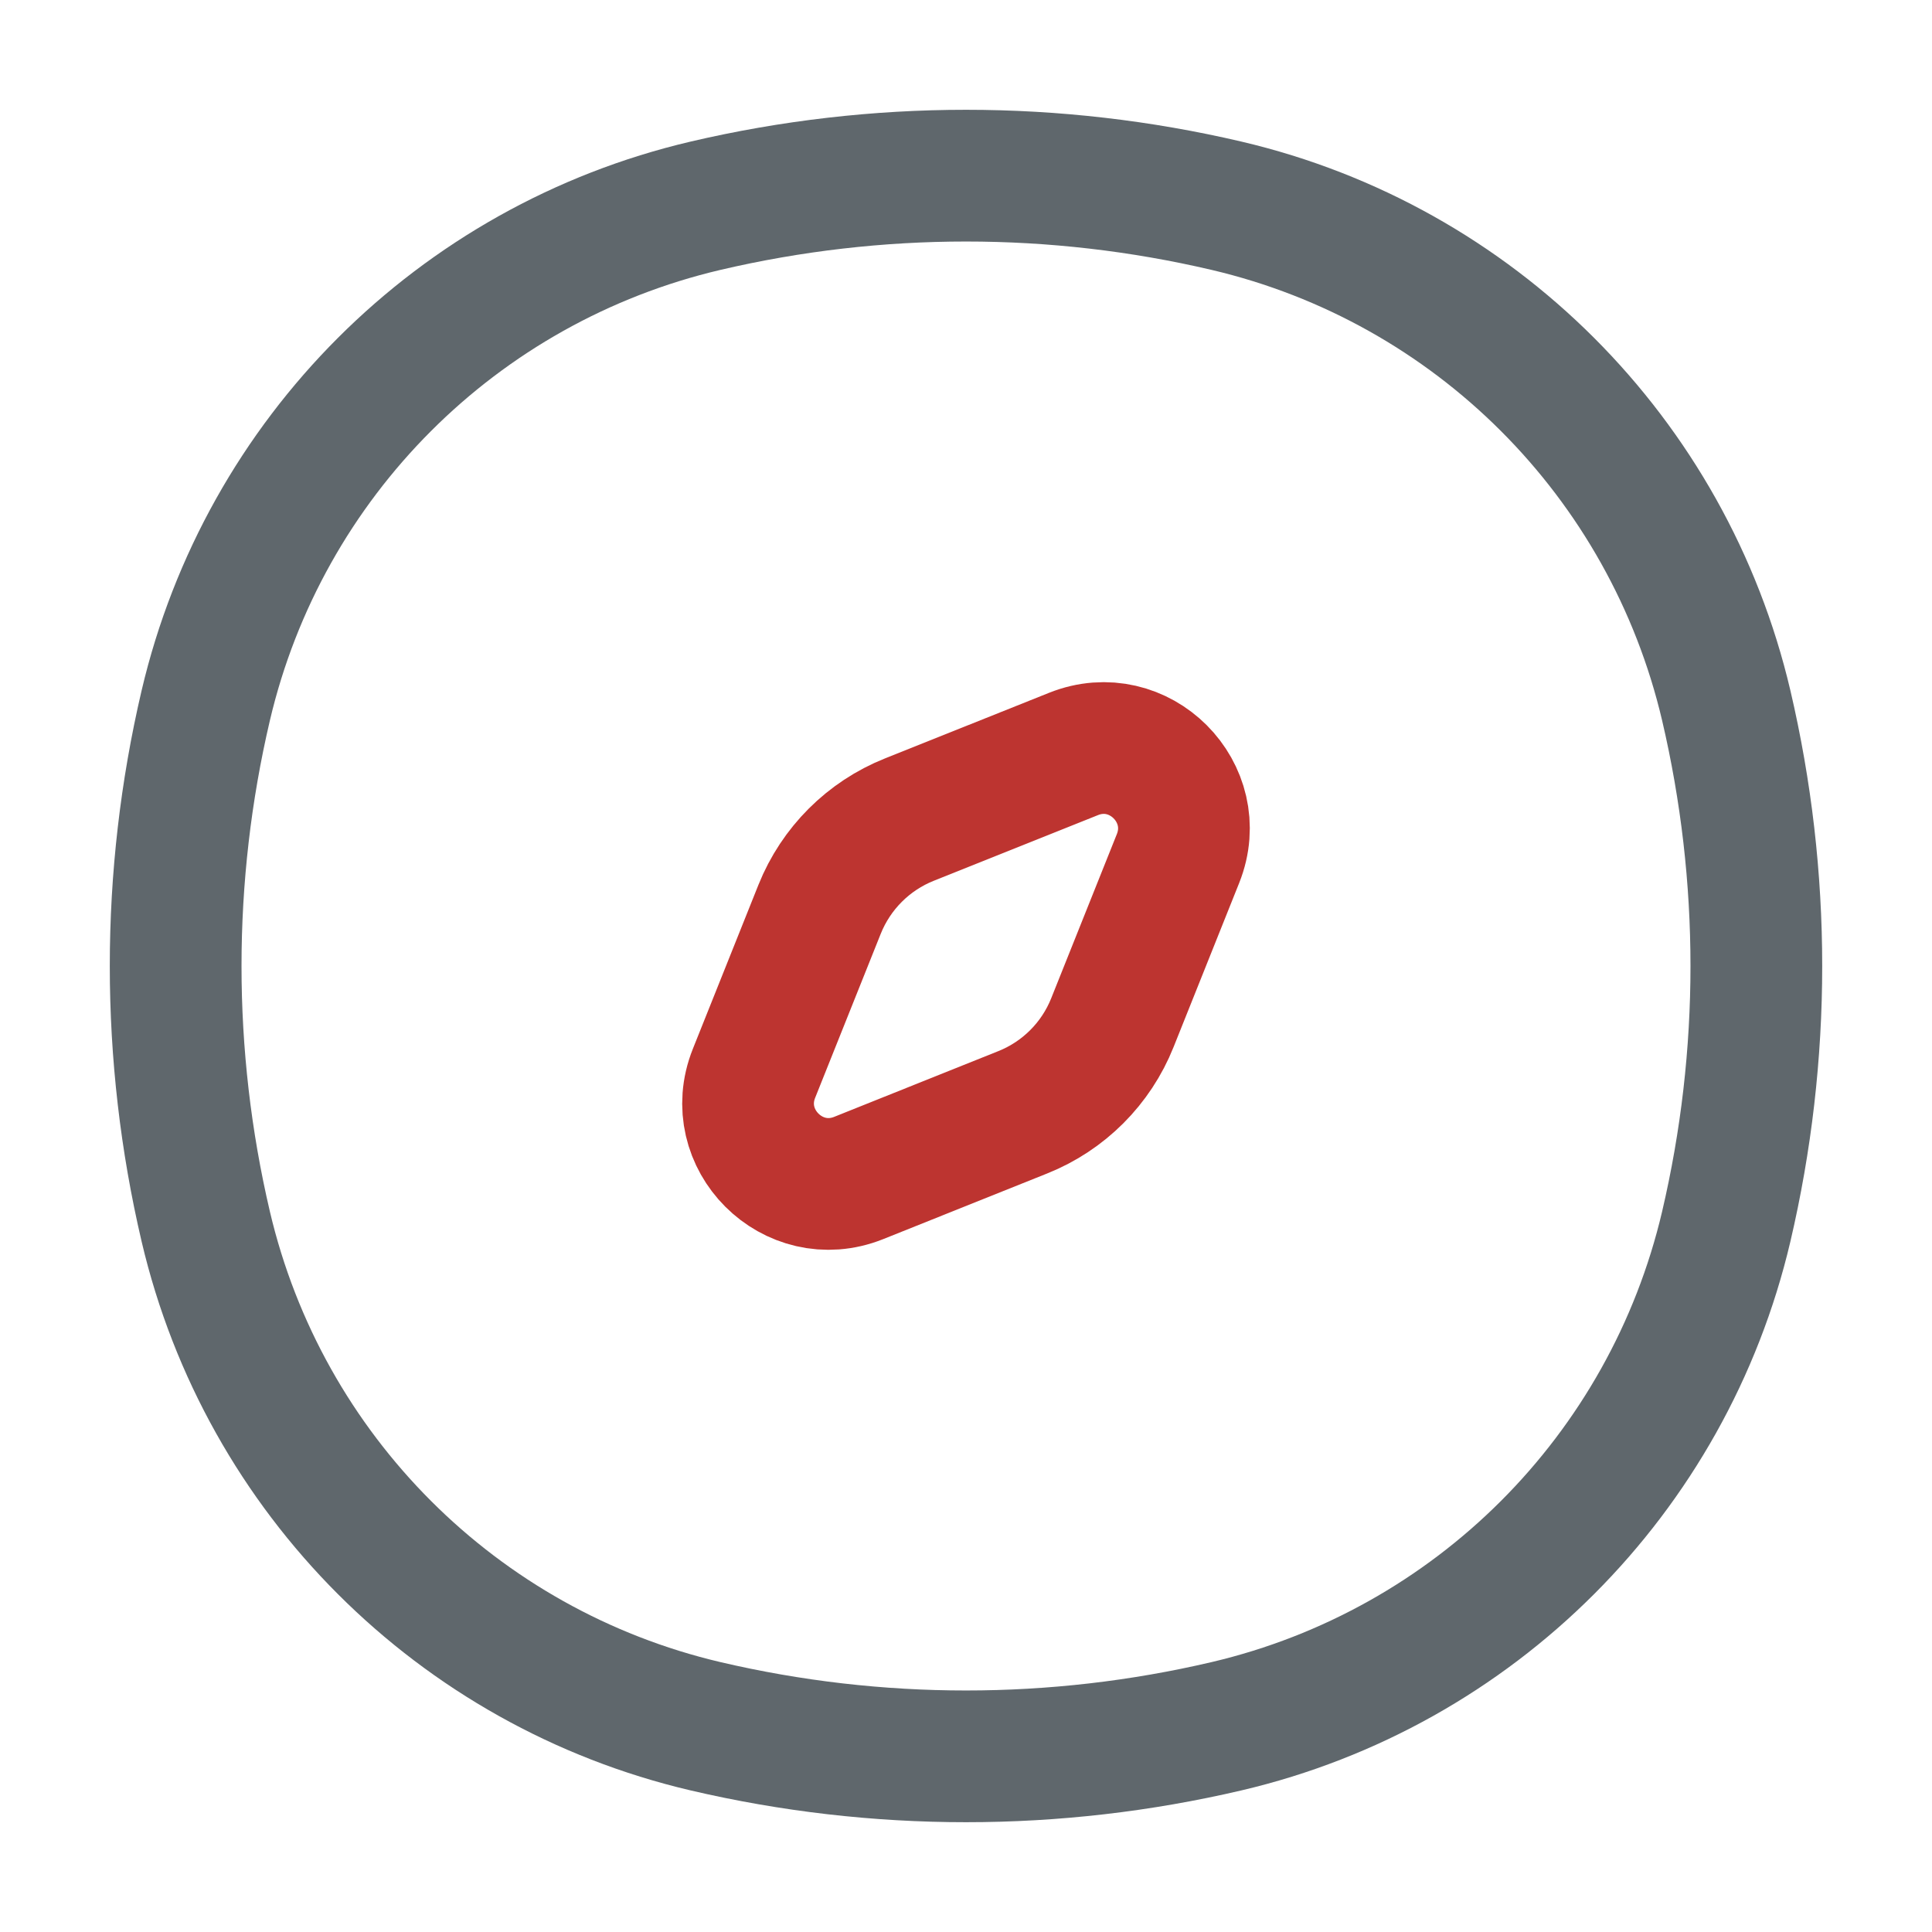 <svg width="22" height="22" viewBox="0 0 22 22" fill="none" xmlns="http://www.w3.org/2000/svg">
<path d="M8.033 2.343C5.21 3.006 3.006 5.21 2.343 8.033C1.886 9.985 1.886 12.015 2.343 13.967C3.006 16.79 5.21 18.994 8.033 19.657C9.985 20.114 12.015 20.114 13.967 19.657C16.79 18.994 18.994 16.79 19.657 13.967C20.114 12.015 20.114 9.985 19.657 8.033C18.994 5.21 16.79 3.006 13.967 2.343C12.015 1.886 9.985 1.886 8.033 2.343Z" stroke="#5F676C" stroke-width="1.5" stroke-linecap="round" stroke-linejoin="round"/>
<path d="M9.333 10.354C9.52 9.888 9.889 9.519 10.355 9.333L12.223 8.586C12.971 8.286 13.713 9.029 13.414 9.777L12.667 11.645C12.481 12.111 12.112 12.48 11.646 12.666L9.778 13.414C9.03 13.713 8.287 12.97 8.586 12.222L9.333 10.354Z" stroke="#BD3430" stroke-width="1.5" stroke-linecap="round" stroke-linejoin="round"/>
</svg>
